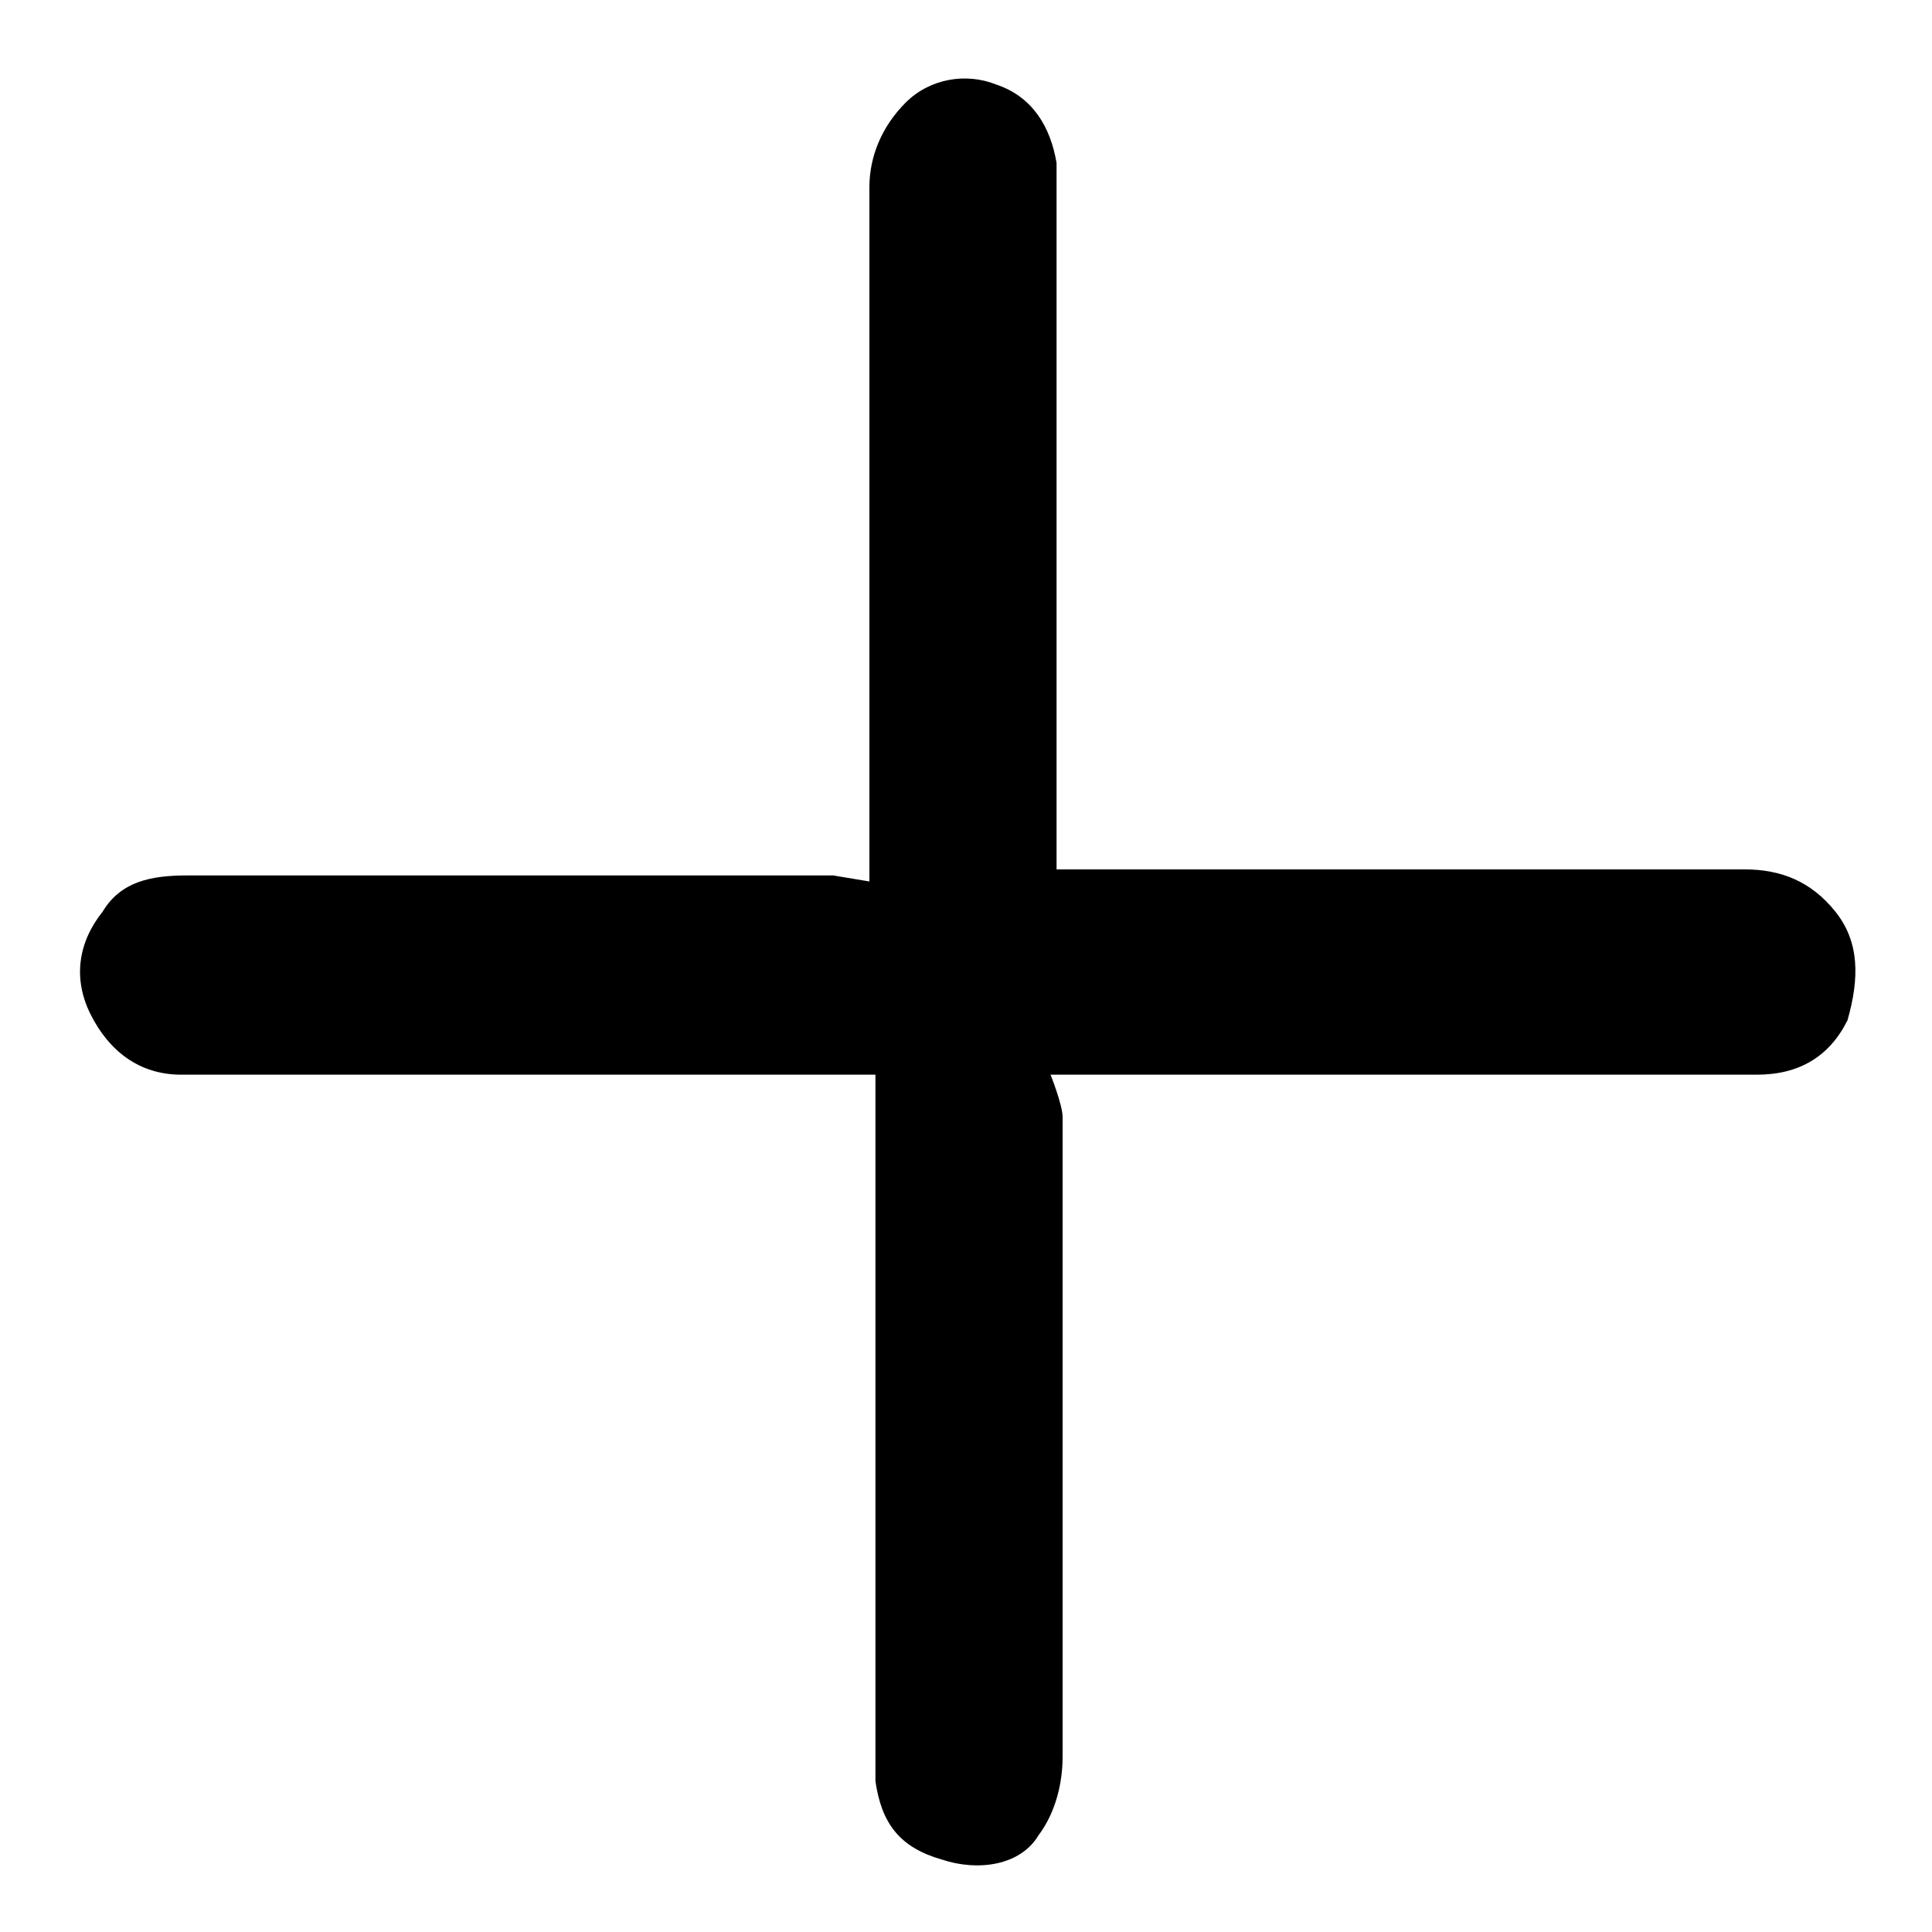 <?xml version="1.0" encoding="utf-8"?>
<!-- Generator: Adobe Illustrator 25.4.1, SVG Export Plug-In . SVG Version: 6.00 Build 0)  -->
<svg version="1.1" id="레이어_1" xmlns="http://www.w3.org/2000/svg" xmlns:xlink="http://www.w3.org/1999/xlink" x="0px"
	 y="0px" viewBox="0 0 32 32" style="enable-background:new 0 0 32 32;" xml:space="preserve">
<path d="M30.4,15.1c-0.4-0.5-0.9-0.7-1.5-0.7c-0.6,0-6.7,0-10.7,0c-0.2,0-0.7,0-0.7,0s0-0.5,0-0.7c0-4.5,0-5.9,0-10.4
	c0-0.2,0-0.4,0-0.6c-0.1-0.6-0.4-1.1-1-1.3C16,1.2,15.4,1.3,15,1.7c-0.4,0.4-0.6,0.9-0.6,1.4c0,4.6,0,10.7,0,10.7l0,0.8l-0.6-0.1
	c0,0-6.1,0-10.7,0c-0.6,0-1.1,0.1-1.4,0.6c-0.4,0.5-0.5,1.1-0.2,1.7c0.3,0.6,0.8,1,1.5,1c2,0,3.9,0,5.9,0c2.9,0,2.7,0,5.6,0
	c0,0.2,0,0.4,0,0.6c0,4.5,0,6,0,10.5c0,0.2,0,0.4,0,0.6c0.1,0.7,0.4,1.1,1.1,1.3c0.6,0.2,1.3,0.1,1.6-0.4c0.3-0.4,0.4-0.9,0.4-1.3
	c0-4.5,0-6.1,0-10.6c0-0.2-0.2-0.7-0.2-0.7s6.4,0,9,0c2.2,0,0.5,0,2.7,0c0.7,0,1.2-0.3,1.5-0.9C30.8,16.2,30.8,15.6,30.4,15.1z"/>
</svg>
